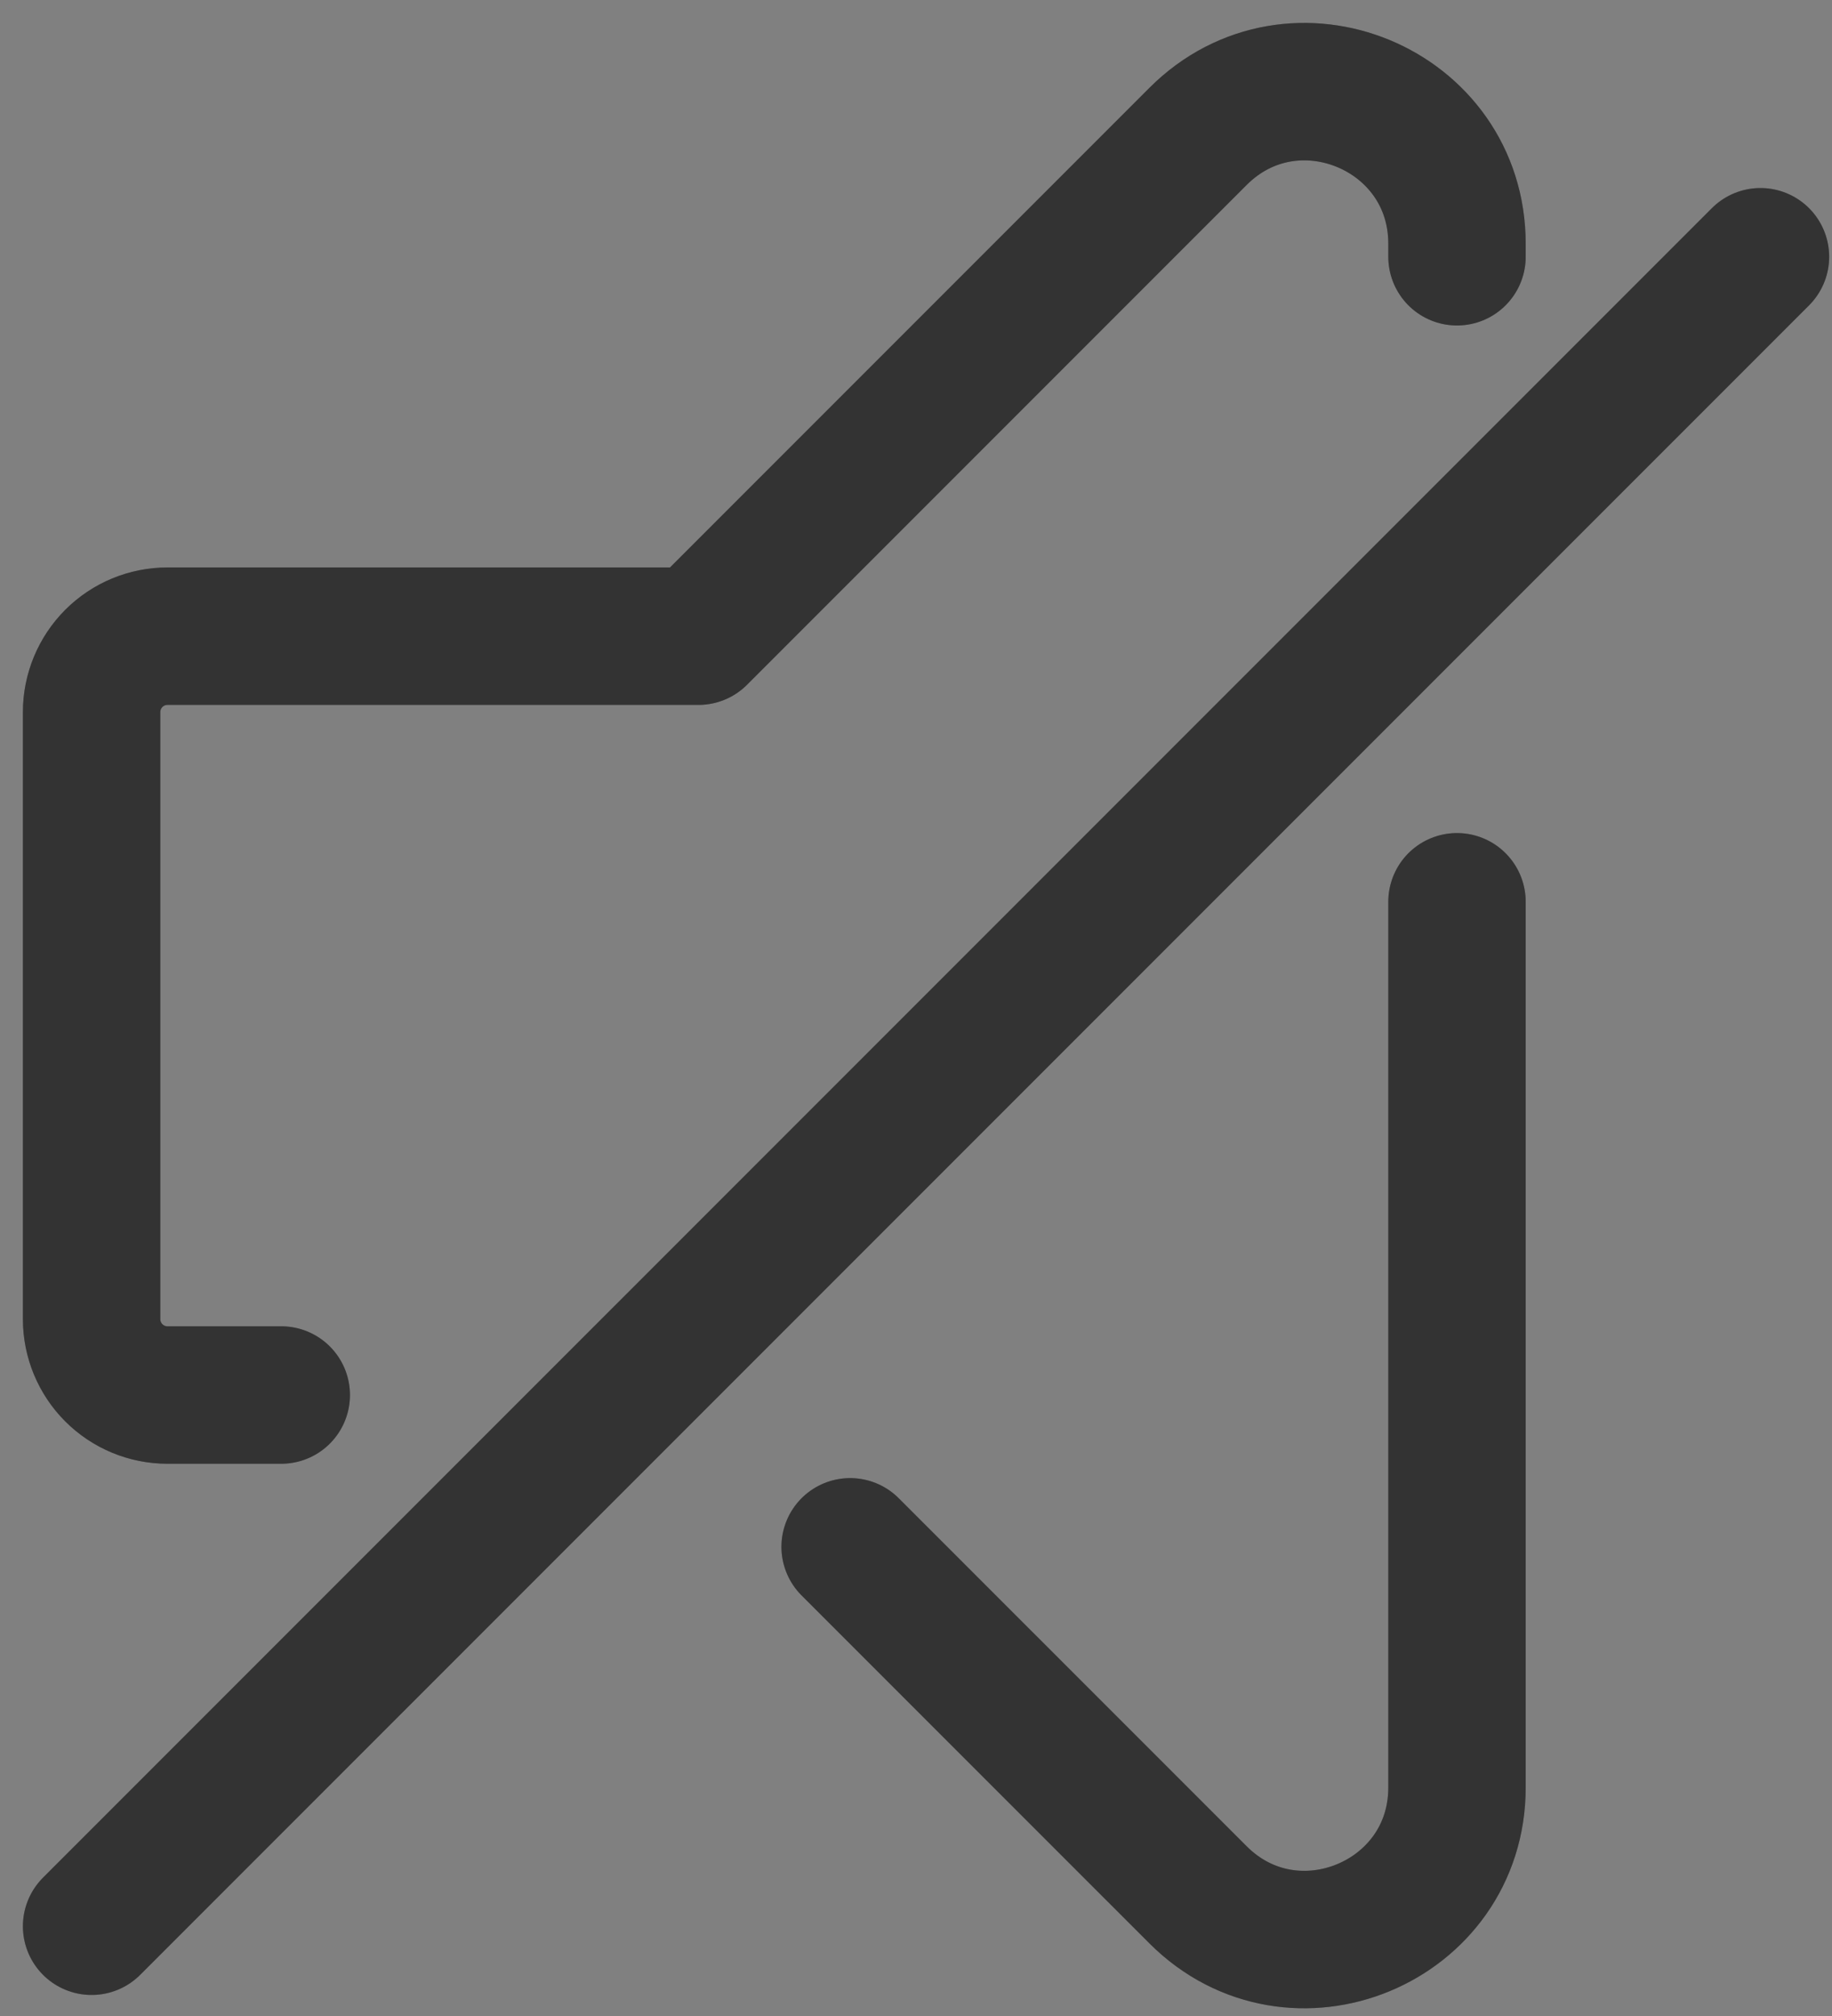 <svg width="40" height="44" viewBox="0 0 40 44" fill="none" xmlns="http://www.w3.org/2000/svg">
<rect x="0" y="0" width="40" height="44" fill="#808080" stroke="none"/>
<path d="M6.141 30.447H3.656C3.217 30.447 2.796 30.273 2.485 29.962C2.175 29.652 2 29.23 2 28.791V15.541C2 15.102 2.175 14.681 2.485 14.37C2.796 14.059 3.217 13.885 3.656 13.885H15.25L26.158 2.977C28.245 0.89 31.812 2.369 31.812 5.319V5.604M31.812 19.682V39.013C31.812 41.963 28.245 43.442 26.158 41.355L18.562 33.76M2 42.041L38.438 5.604" stroke="black" stroke-width="3" stroke-linecap="round" stroke-linejoin="round"/>
<path d="M6.141 30.447H3.656C3.217 30.447 2.796 30.273 2.485 29.962C2.175 29.652 2 29.23 2 28.791V15.541C2 15.102 2.175 14.681 2.485 14.37C2.796 14.059 3.217 13.885 3.656 13.885H15.25L26.158 2.977C28.245 0.89 31.812 2.369 31.812 5.319V5.604M31.812 19.682V39.013C31.812 41.963 28.245 43.442 26.158 41.355L18.562 33.76M2 42.041L38.438 5.604" stroke="white" stroke-opacity="0.2" stroke-width="3" stroke-linecap="round" stroke-linejoin="round"/>
</svg>
